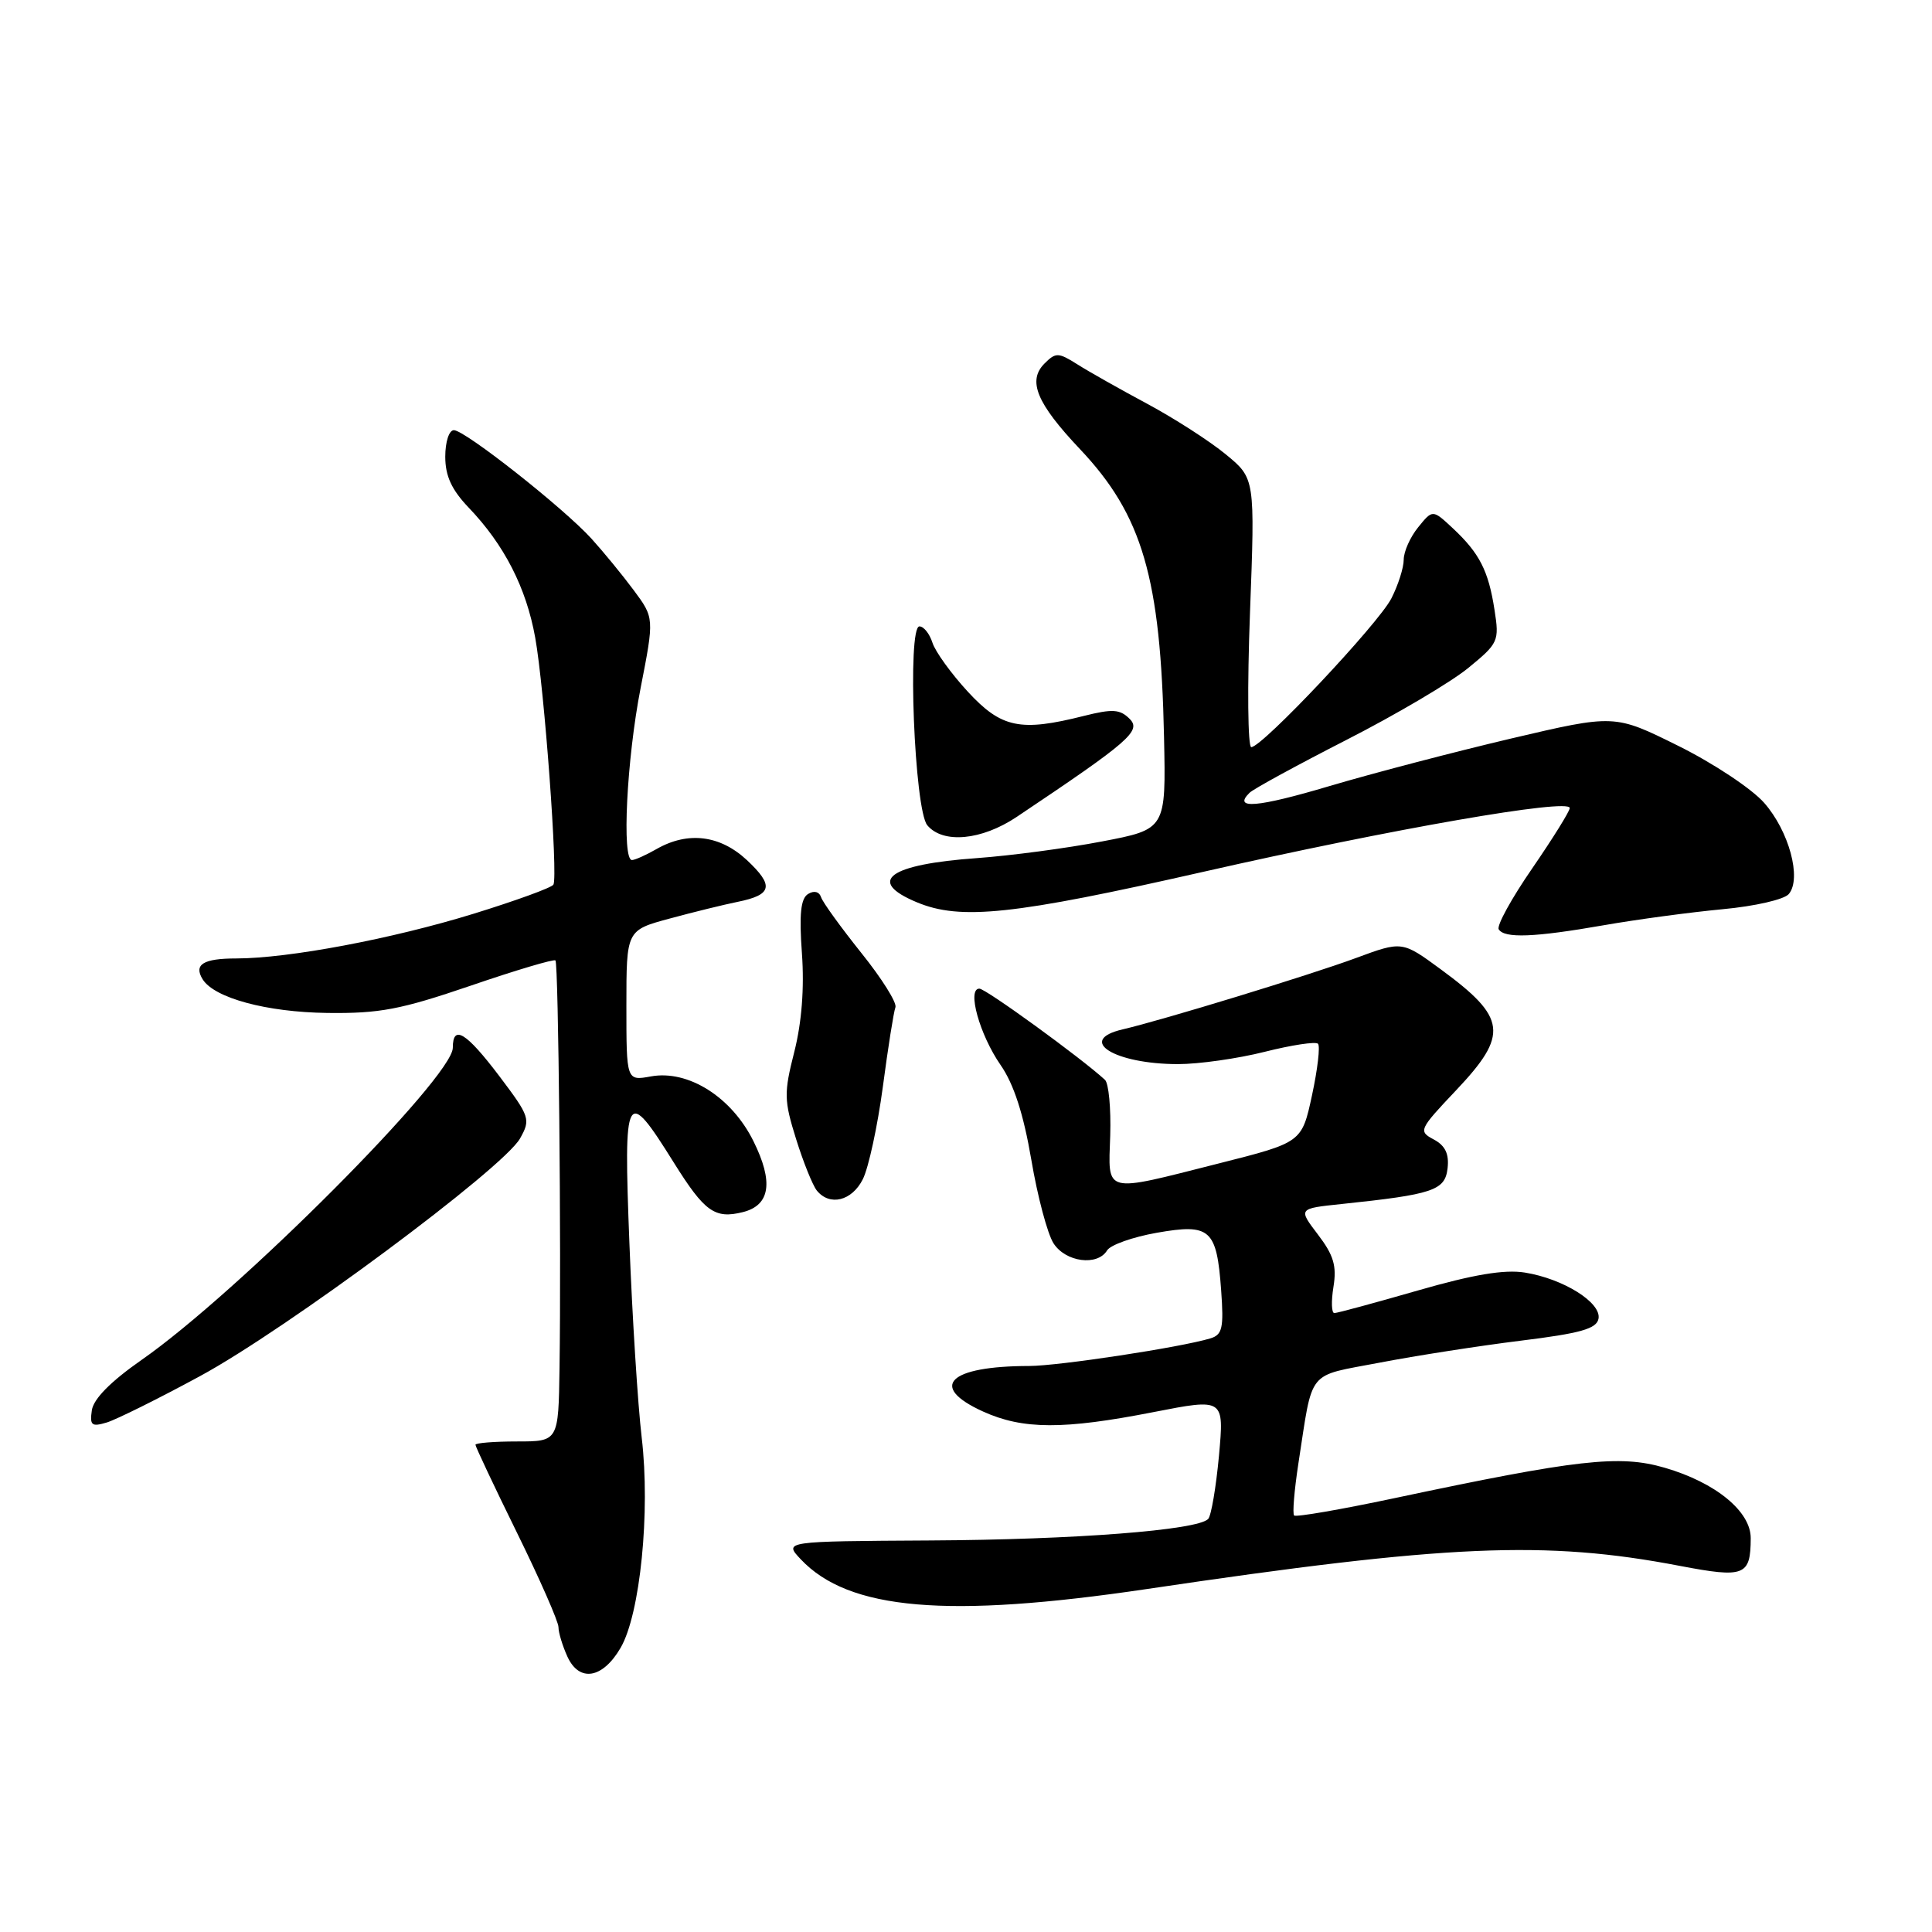 <?xml version="1.0" encoding="UTF-8" standalone="no"?>
<!DOCTYPE svg PUBLIC "-//W3C//DTD SVG 1.1//EN" "http://www.w3.org/Graphics/SVG/1.1/DTD/svg11.dtd" >
<svg xmlns="http://www.w3.org/2000/svg" xmlns:xlink="http://www.w3.org/1999/xlink" version="1.1" viewBox="0 0 256 256">
 <g >
 <path fill="currentColor"
d=" M 82.23 218.35 C 84.83 213.90 86.19 200.30 85.03 190.50 C 84.51 186.10 83.78 174.50 83.40 164.73 C 82.61 144.41 82.92 143.86 89.29 154.06 C 93.37 160.58 94.71 161.54 98.44 160.61 C 102.06 159.70 102.52 156.61 99.83 151.20 C 96.94 145.36 91.18 141.73 86.25 142.63 C 83.00 143.22 83.00 143.22 83.00 133.24 C 83.00 123.26 83.00 123.26 88.75 121.71 C 91.91 120.85 95.96 119.86 97.74 119.50 C 102.33 118.57 102.60 117.37 98.97 113.97 C 95.41 110.65 91.15 110.13 87.00 112.50 C 85.62 113.29 84.16 113.95 83.75 113.96 C 82.37 114.03 83.04 100.61 84.88 91.19 C 86.70 81.88 86.70 81.88 83.96 78.19 C 82.45 76.16 79.93 73.09 78.36 71.36 C 74.63 67.27 61.60 57.00 60.14 57.00 C 59.50 57.00 59.00 58.55 59.00 60.51 C 59.00 63.07 59.84 64.89 62.10 67.26 C 66.82 72.19 69.73 77.87 70.92 84.50 C 72.13 91.23 73.96 116.11 73.33 117.22 C 73.10 117.62 68.34 119.35 62.74 121.08 C 51.94 124.41 38.25 126.99 31.31 127.00 C 26.93 127.00 25.64 127.80 26.85 129.76 C 28.39 132.24 35.33 134.12 43.36 134.22 C 50.30 134.31 53.10 133.77 62.36 130.61 C 68.34 128.56 73.39 127.06 73.60 127.26 C 74.00 127.67 74.38 165.28 74.14 181.25 C 74.00 191.00 74.00 191.00 68.50 191.00 C 65.47 191.00 63.00 191.20 63.00 191.44 C 63.00 191.68 65.47 196.93 68.50 203.09 C 71.53 209.25 74.00 214.88 74.00 215.60 C 74.00 216.32 74.53 218.07 75.18 219.50 C 76.75 222.95 79.85 222.44 82.23 218.35 Z  M 152.00 210.55 C 191.76 204.64 204.76 204.07 222.60 207.49 C 231.15 209.12 231.96 208.81 231.98 203.84 C 232.01 200.28 227.33 196.44 220.57 194.48 C 214.59 192.74 209.06 193.36 184.70 198.53 C 177.67 200.02 171.71 201.05 171.48 200.81 C 171.24 200.58 171.50 197.48 172.04 193.94 C 174.01 181.24 173.04 182.43 182.80 180.56 C 187.59 179.64 196.00 178.33 201.49 177.65 C 209.45 176.67 211.55 176.07 211.81 174.74 C 212.22 172.61 207.16 169.44 202.04 168.62 C 199.32 168.19 195.22 168.88 187.86 171.00 C 182.16 172.64 177.19 173.99 176.81 173.99 C 176.43 174.00 176.38 172.43 176.69 170.51 C 177.14 167.75 176.72 166.32 174.63 163.58 C 172.01 160.14 172.01 160.14 177.75 159.54 C 189.89 158.27 191.47 157.74 191.81 154.82 C 192.03 152.90 191.51 151.81 189.99 150.99 C 187.92 149.89 188.01 149.68 192.93 144.48 C 199.94 137.07 199.66 134.86 190.91 128.44 C 185.79 124.68 185.79 124.68 179.65 126.95 C 173.54 129.21 154.00 135.18 148.75 136.40 C 142.59 137.83 147.66 141.00 156.11 141.00 C 158.85 141.00 164.01 140.27 167.58 139.37 C 171.15 138.47 174.33 137.99 174.64 138.30 C 174.95 138.61 174.59 141.68 173.85 145.12 C 172.50 151.38 172.50 151.38 161.50 154.16 C 146.06 158.07 146.85 158.28 147.11 150.46 C 147.22 146.86 146.91 143.54 146.41 143.08 C 143.24 140.17 130.62 131.00 129.77 131.00 C 128.10 131.00 129.80 137.11 132.59 141.13 C 134.33 143.64 135.62 147.61 136.65 153.65 C 137.47 158.52 138.80 163.51 139.60 164.75 C 141.20 167.24 145.42 167.80 146.70 165.68 C 147.14 164.96 150.09 163.91 153.27 163.35 C 160.38 162.10 161.22 162.85 161.81 170.98 C 162.17 175.99 161.97 176.87 160.36 177.35 C 156.35 178.55 140.28 180.99 136.38 181.00 C 125.71 181.01 122.95 183.71 130.25 187.03 C 135.54 189.43 140.90 189.45 152.85 187.11 C 162.21 185.28 162.21 185.28 161.52 192.89 C 161.13 197.08 160.49 200.85 160.09 201.27 C 158.68 202.76 142.36 204.02 123.18 204.12 C 103.86 204.23 103.86 204.23 106.10 206.61 C 112.45 213.36 125.51 214.48 152.00 210.55 Z  M 26.51 182.34 C 37.98 176.13 66.69 154.80 68.91 150.85 C 70.33 148.32 70.22 147.97 66.17 142.60 C 61.77 136.79 60.00 135.70 60.00 138.83 C 60.00 142.75 31.55 171.29 18.74 180.21 C 14.66 183.06 12.39 185.36 12.17 186.87 C 11.88 188.88 12.14 189.09 14.17 188.48 C 15.45 188.08 21.00 185.33 26.51 182.34 Z  M 114.33 156.25 C 115.09 154.74 116.28 149.23 116.98 144.02 C 117.67 138.81 118.42 134.06 118.65 133.47 C 118.87 132.88 116.84 129.64 114.13 126.27 C 111.43 122.89 109.02 119.57 108.80 118.89 C 108.55 118.14 107.86 117.97 107.07 118.46 C 106.10 119.06 105.88 121.13 106.26 126.34 C 106.59 130.94 106.23 135.49 105.25 139.37 C 103.86 144.83 103.88 145.79 105.48 150.91 C 106.44 153.99 107.68 157.06 108.23 157.75 C 109.94 159.86 112.88 159.14 114.33 156.25 Z  M 212.50 122.60 C 216.90 121.83 223.98 120.88 228.22 120.48 C 232.54 120.08 236.42 119.19 237.03 118.46 C 238.75 116.39 237.06 110.13 233.76 106.38 C 232.12 104.51 226.99 101.11 222.36 98.82 C 213.94 94.64 213.94 94.64 200.22 97.86 C 192.67 99.64 181.86 102.47 176.19 104.15 C 166.61 107.00 163.30 107.28 165.57 105.05 C 166.08 104.54 171.88 101.38 178.45 98.02 C 185.03 94.66 192.27 90.38 194.55 88.51 C 198.55 85.24 198.68 84.95 198.03 80.81 C 197.23 75.63 196.05 73.31 192.51 70.00 C 189.83 67.50 189.83 67.50 187.92 69.86 C 186.86 71.16 186.00 73.09 186.00 74.16 C 186.00 75.23 185.26 77.54 184.36 79.30 C 182.63 82.67 167.25 99.00 165.80 99.00 C 165.34 99.00 165.26 90.99 165.63 81.20 C 166.30 63.39 166.30 63.39 162.43 60.21 C 160.31 58.46 155.63 55.45 152.04 53.52 C 148.44 51.59 144.27 49.24 142.76 48.28 C 140.24 46.69 139.89 46.68 138.41 48.16 C 136.12 50.45 137.35 53.43 143.11 59.52 C 151.38 68.27 153.80 76.57 154.24 97.69 C 154.50 109.88 154.50 109.88 146.00 111.50 C 141.32 112.40 133.90 113.38 129.50 113.70 C 117.77 114.53 114.74 116.74 121.47 119.55 C 127.27 121.98 134.28 121.23 159.40 115.53 C 184.44 109.84 208.00 105.74 208.00 107.07 C 208.00 107.49 205.76 111.09 203.03 115.06 C 200.29 119.03 198.29 122.67 198.59 123.14 C 199.34 124.36 203.30 124.21 212.50 122.60 Z  M 134.71 108.25 C 149.69 98.22 151.27 96.84 149.68 95.25 C 148.40 93.97 147.42 93.91 143.63 94.86 C 135.19 96.99 132.69 96.47 128.24 91.65 C 126.03 89.25 123.92 86.33 123.55 85.15 C 123.17 83.97 122.40 83.00 121.83 83.00 C 120.20 83.00 121.16 107.29 122.87 109.35 C 124.94 111.83 130.06 111.36 134.71 108.25 Z "/>
</g>
</svg>